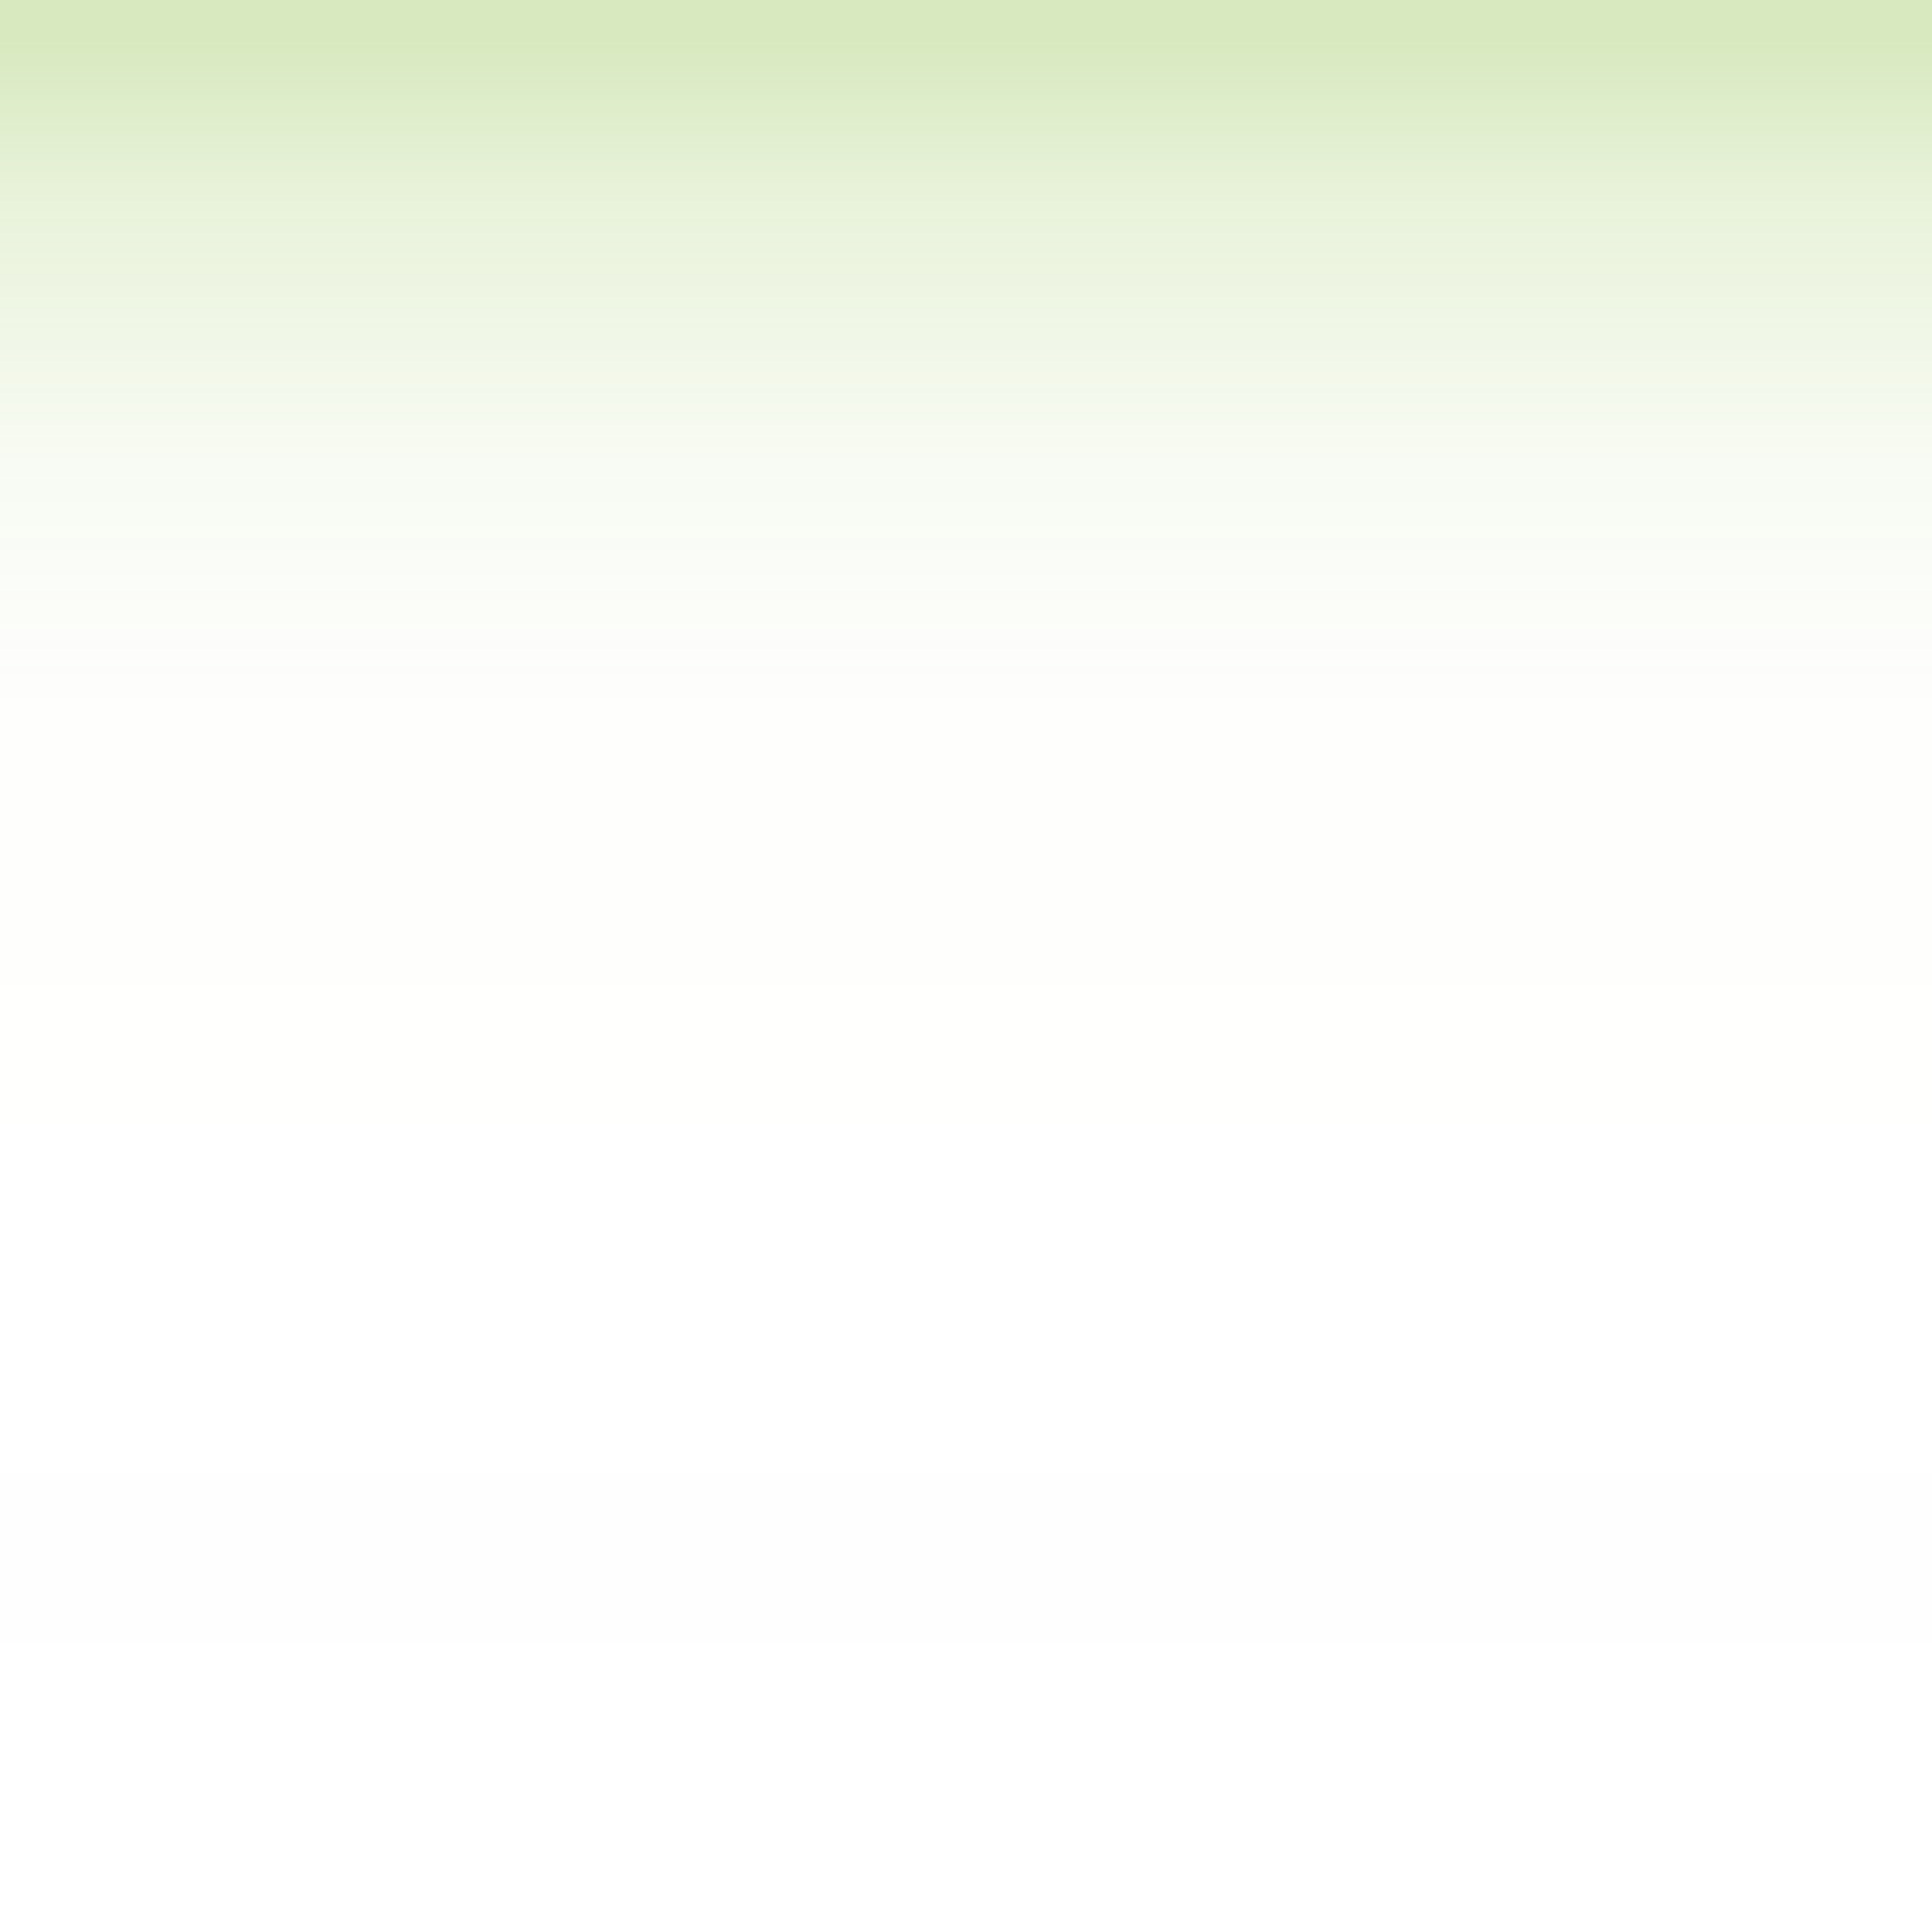<?xml version="1.0" encoding="UTF-8" standalone="no"?>
<!-- Generator: Adobe Illustrator 14.0.0, SVG Export Plug-In . SVG Version: 6.00 Build 43363)  -->

<svg
   xmlns:dc="http://purl.org/dc/elements/1.1/"
   xmlns:cc="http://creativecommons.org/ns#"
   xmlns:rdf="http://www.w3.org/1999/02/22-rdf-syntax-ns#"
   xmlns:svg="http://www.w3.org/2000/svg"
   xmlns="http://www.w3.org/2000/svg"
   xmlns:sodipodi="http://sodipodi.sourceforge.net/DTD/sodipodi-0.dtd"
   xmlns:inkscape="http://www.inkscape.org/namespaces/inkscape"
   version="1.1"
   id="Layer_1"
   x="0px"
   y="0px"
   width="32px"
   height="32px"
   viewBox="0 0 32 32"
   enable-background="new 0 0 32 32"
   xml:space="preserve"
   inkscape:version="0.48.0 r9654"
   sodipodi:docname="glow-down.svg"><defs
   id="defs3035" /><sodipodi:namedview
   pagecolor="#ffffff"
   bordercolor="#666666"
   borderopacity="1"
   objecttolerance="10"
   gridtolerance="10"
   guidetolerance="10"
   inkscape:pageopacity="0"
   inkscape:pageshadow="2"
   inkscape:window-width="1440"
   inkscape:window-height="765"
   id="namedview3033"
   showgrid="false"
   inkscape:zoom="9.125"
   inkscape:cx="-22.42868"
   inkscape:cy="16"
   inkscape:window-x="0"
   inkscape:window-y="0"
   inkscape:window-maximized="1"
   inkscape:current-layer="Layer_1" />
<linearGradient
   id="Bottom_Shade_2_"
   gradientUnits="userSpaceOnUse"
   x1="16"
   y1="0.665"
   x2="16"
   y2="32.667"
   gradientTransform="scale(-1,-1)">
	<stop
   offset="0"
   style="stop-color:#63a800;stop-opacity:1;"
   id="stop3010" /><stop
   id="stop3811"
   style="stop-color:#63a800;stop-opacity:0.569;"
   offset="0.084" /><stop
   offset="0.218"
   style="stop-color:#63a800;stop-opacity:0.19;"
   id="stop3813" /><stop
   id="stop3765"
   style="stop-color:#63a800;stop-opacity:0.03;"
   offset="0.348" /><stop
   id="stop3809"
   style="stop-color:#63a800;stop-opacity:0;"
   offset="1" />
	
	
	
	
	
	
	
	
	
	
</linearGradient>
<rect
   id="Bottom_Shade_1_"
   y="-32"
   width="32"
   height="32"
   style="opacity:0.25;fill:url(#Bottom_Shade_2_)"
   x="-32"
   transform="scale(-1,-1)" />
</svg>